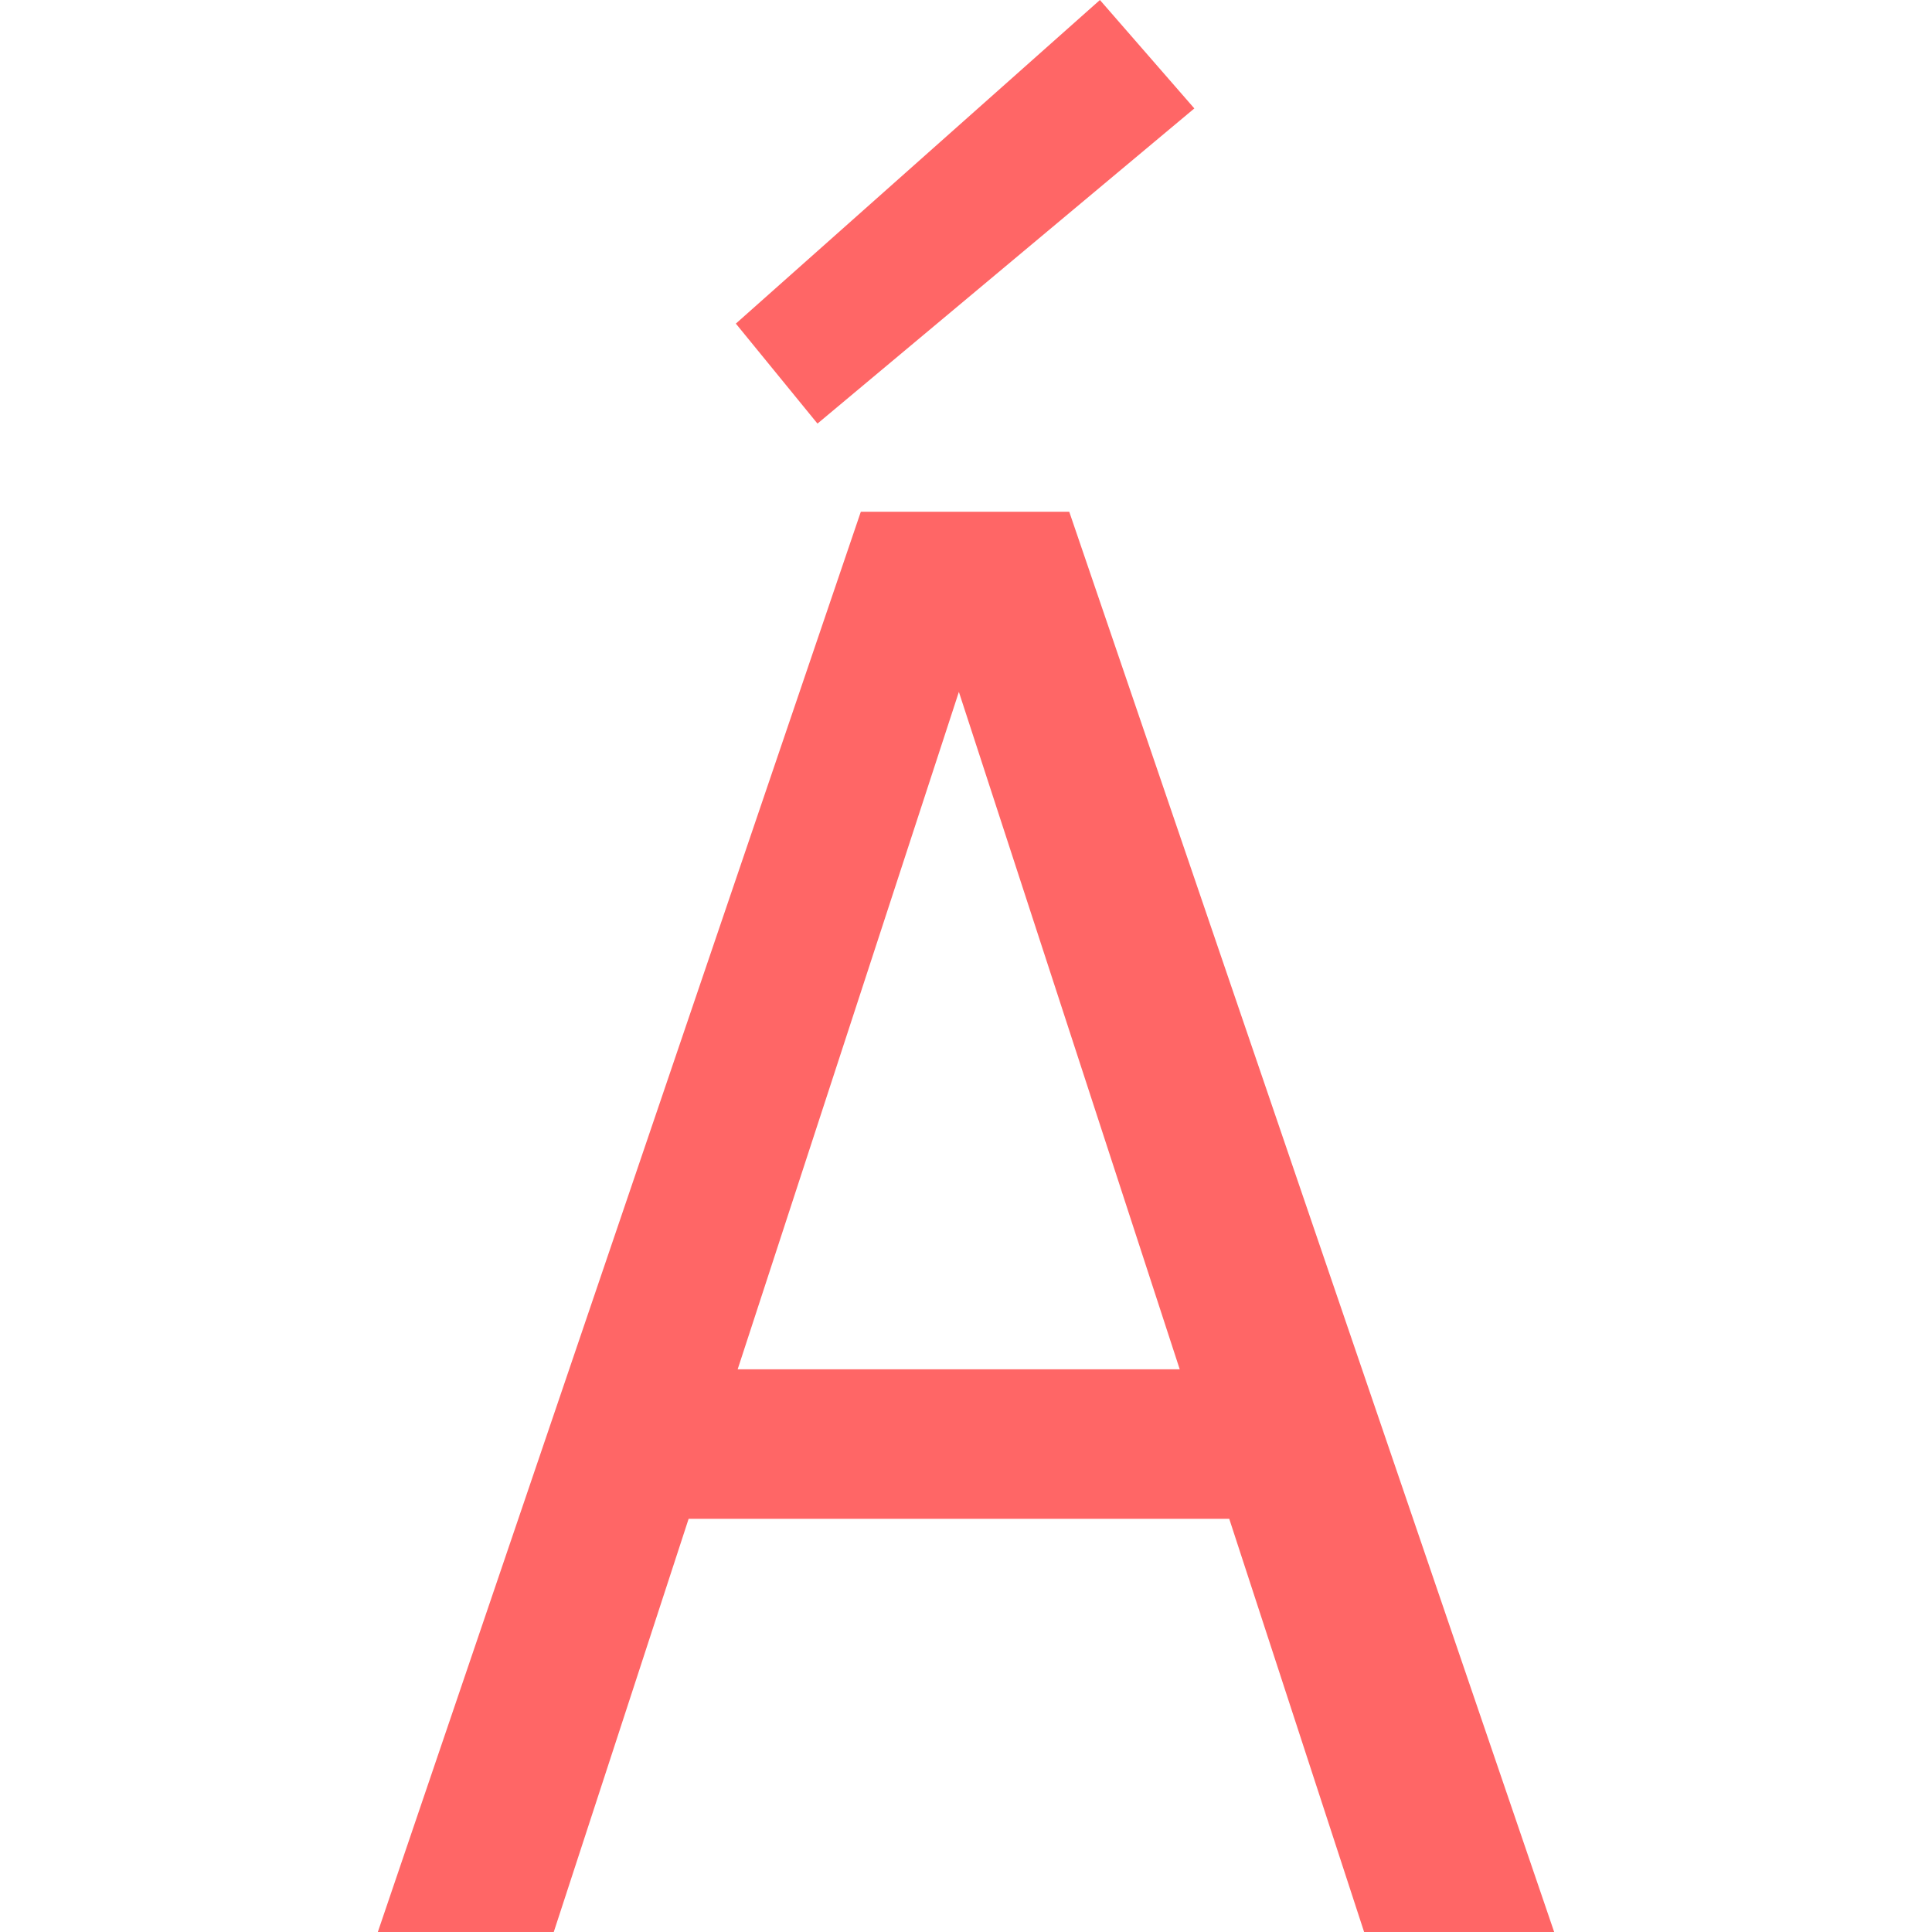 
<svg xmlns="http://www.w3.org/2000/svg" xmlns:xlink="http://www.w3.org/1999/xlink" width="16px" height="16px" viewBox="0 0 16 16" version="1.1">
<g id="surface1">
<path style=" stroke:none;fill-rule:nonzero;fill:#ff6666;fill-opacity:1;" d="M 9.109 0 L 6.094 2.68 L 6.77 3.508 L 9.891 0.898 L 9.109 0 M 12.871 16 L 8.855 4.238 L 7.129 4.238 L 3.129 16 L 4.586 16 L 5.703 12.578 L 10.18 12.578 L 11.297 16 L 12.871 16 M 7.941 5.73 L 9.77 11.34 L 6.109 11.34 L 7.941 5.73 "/>
</g>
</svg>
